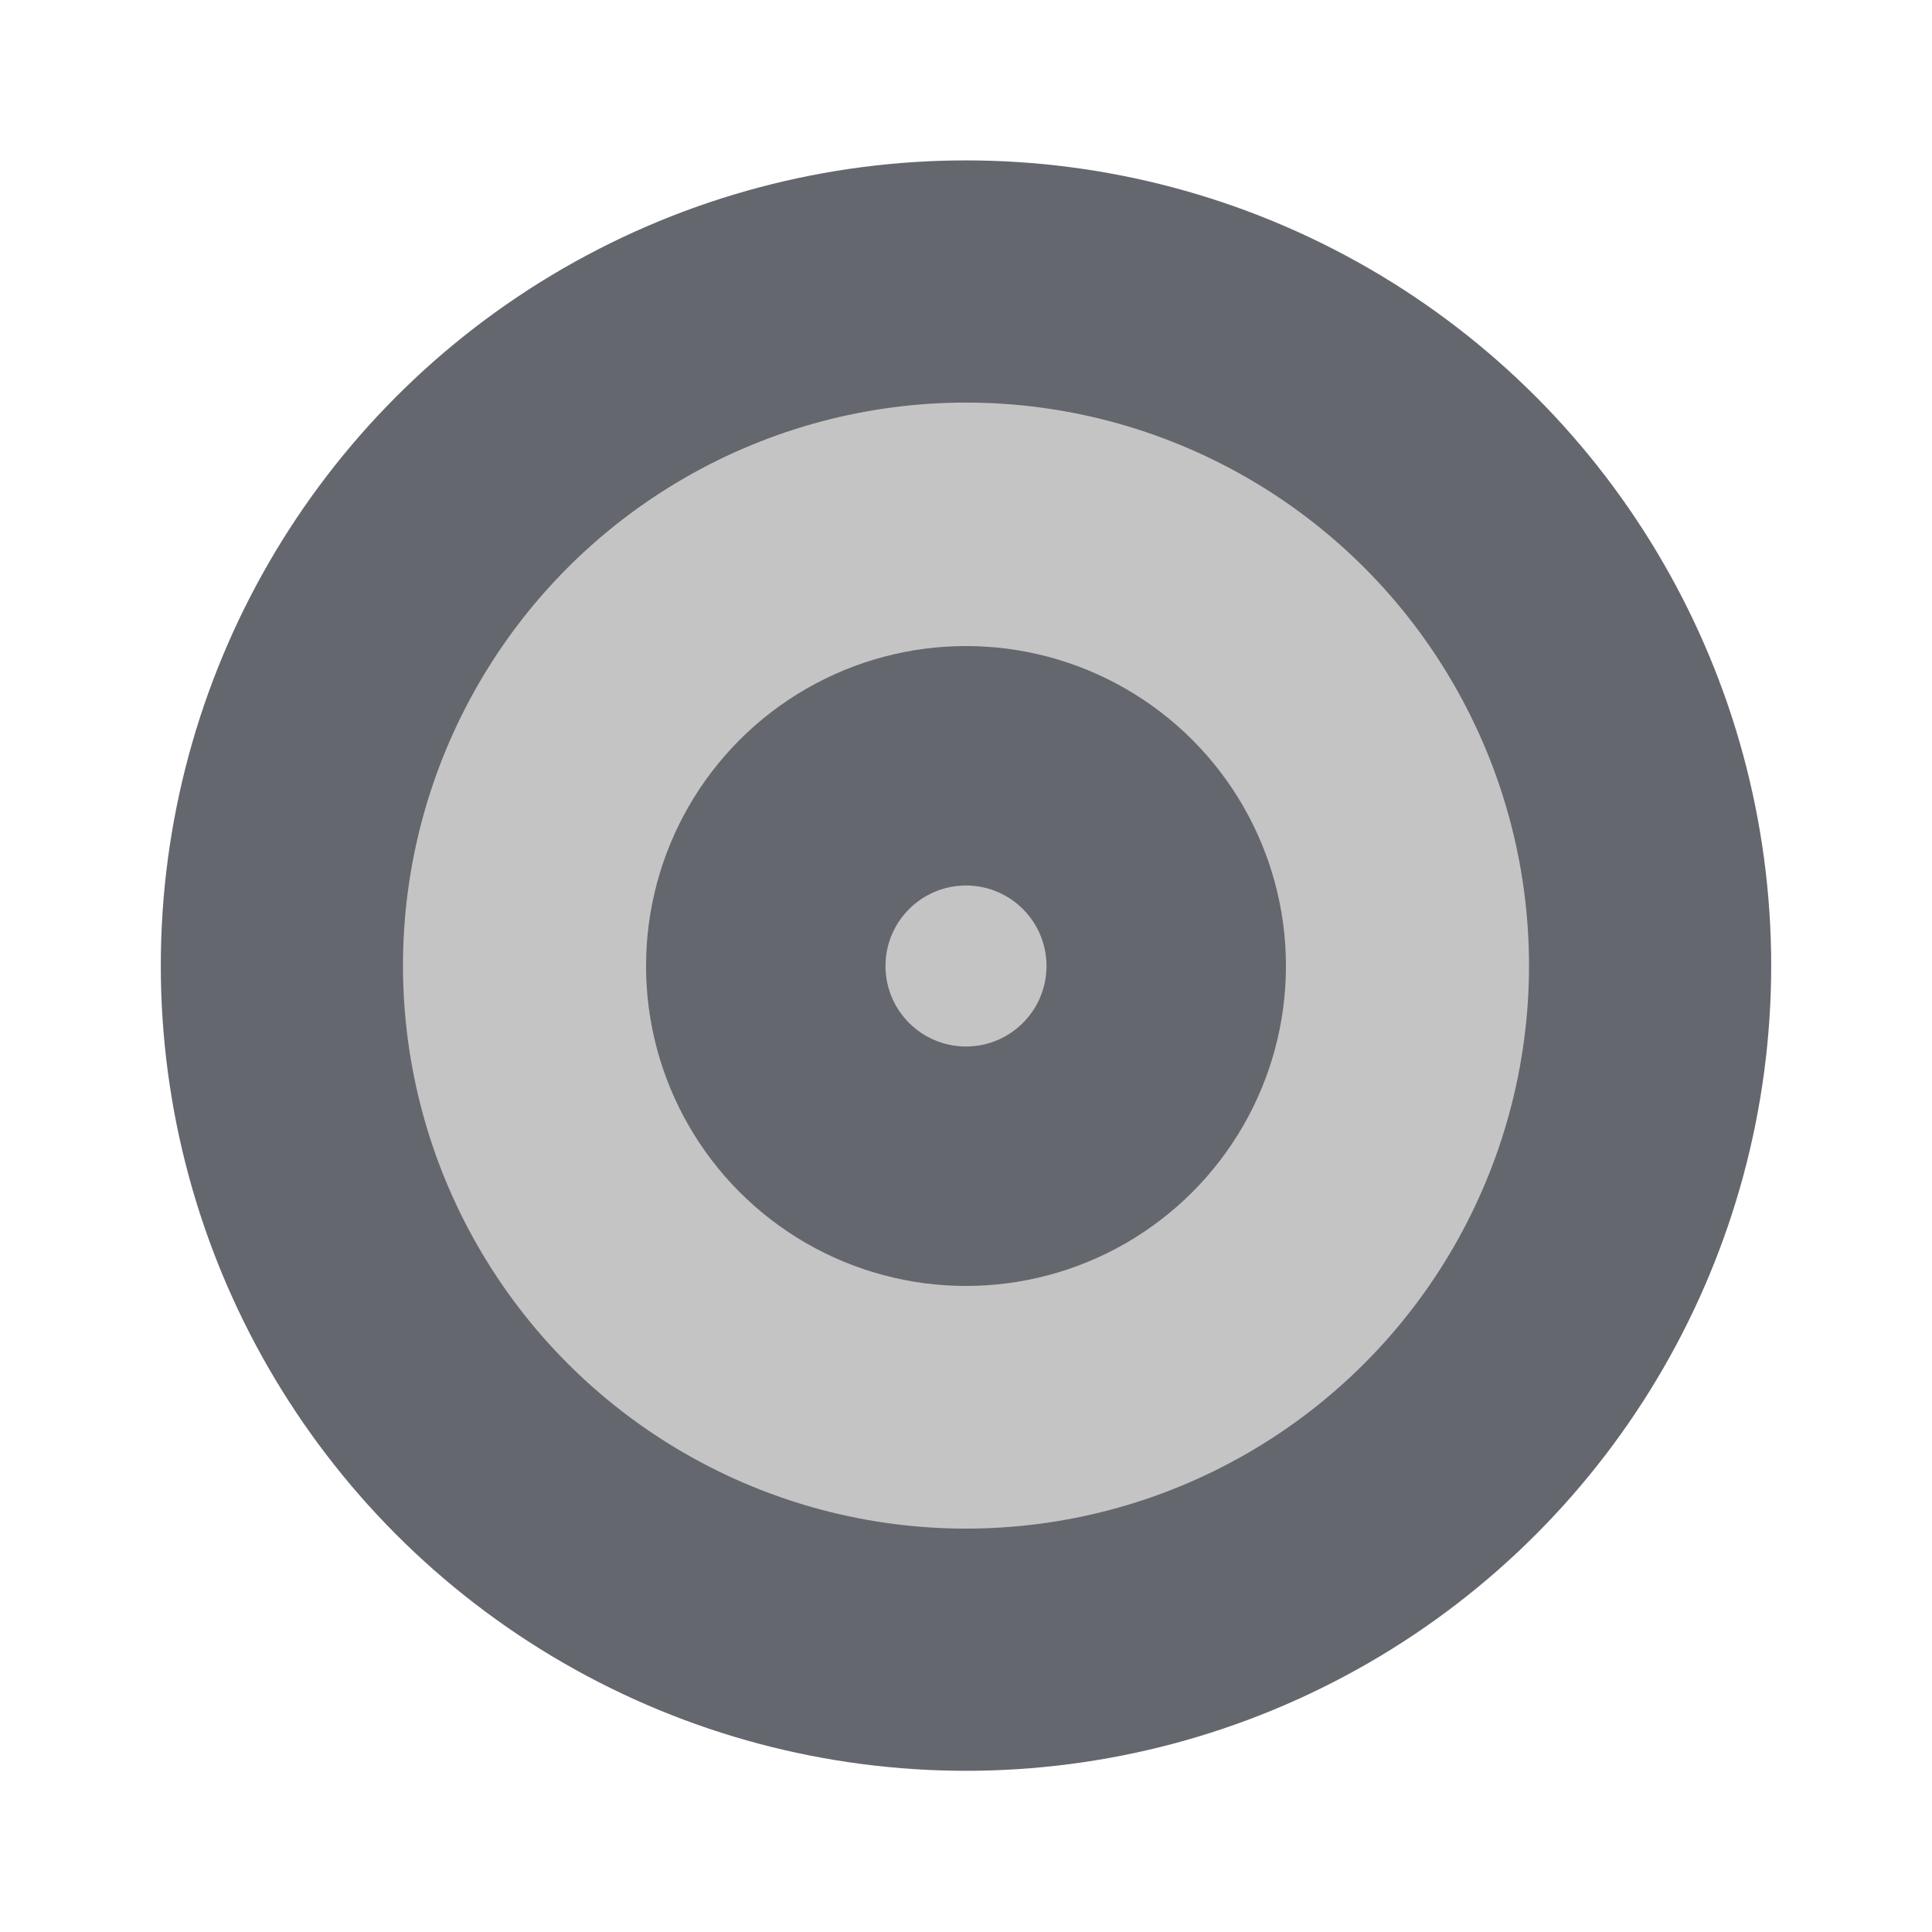 <svg xmlns="http://www.w3.org/2000/svg" width="48" height="48" fill="none" viewBox="0 0 48 48"><circle cx="24" cy="23.99" r="20.005" fill="#65676E"/><circle cx="24" cy="23.99" r="13.988" fill="#C4C4C4"/><circle cx="24" cy="24" r="7.949" fill="#65676E"/><circle cx="24" cy="24" r="2" fill="#C4C4C4"/></svg>